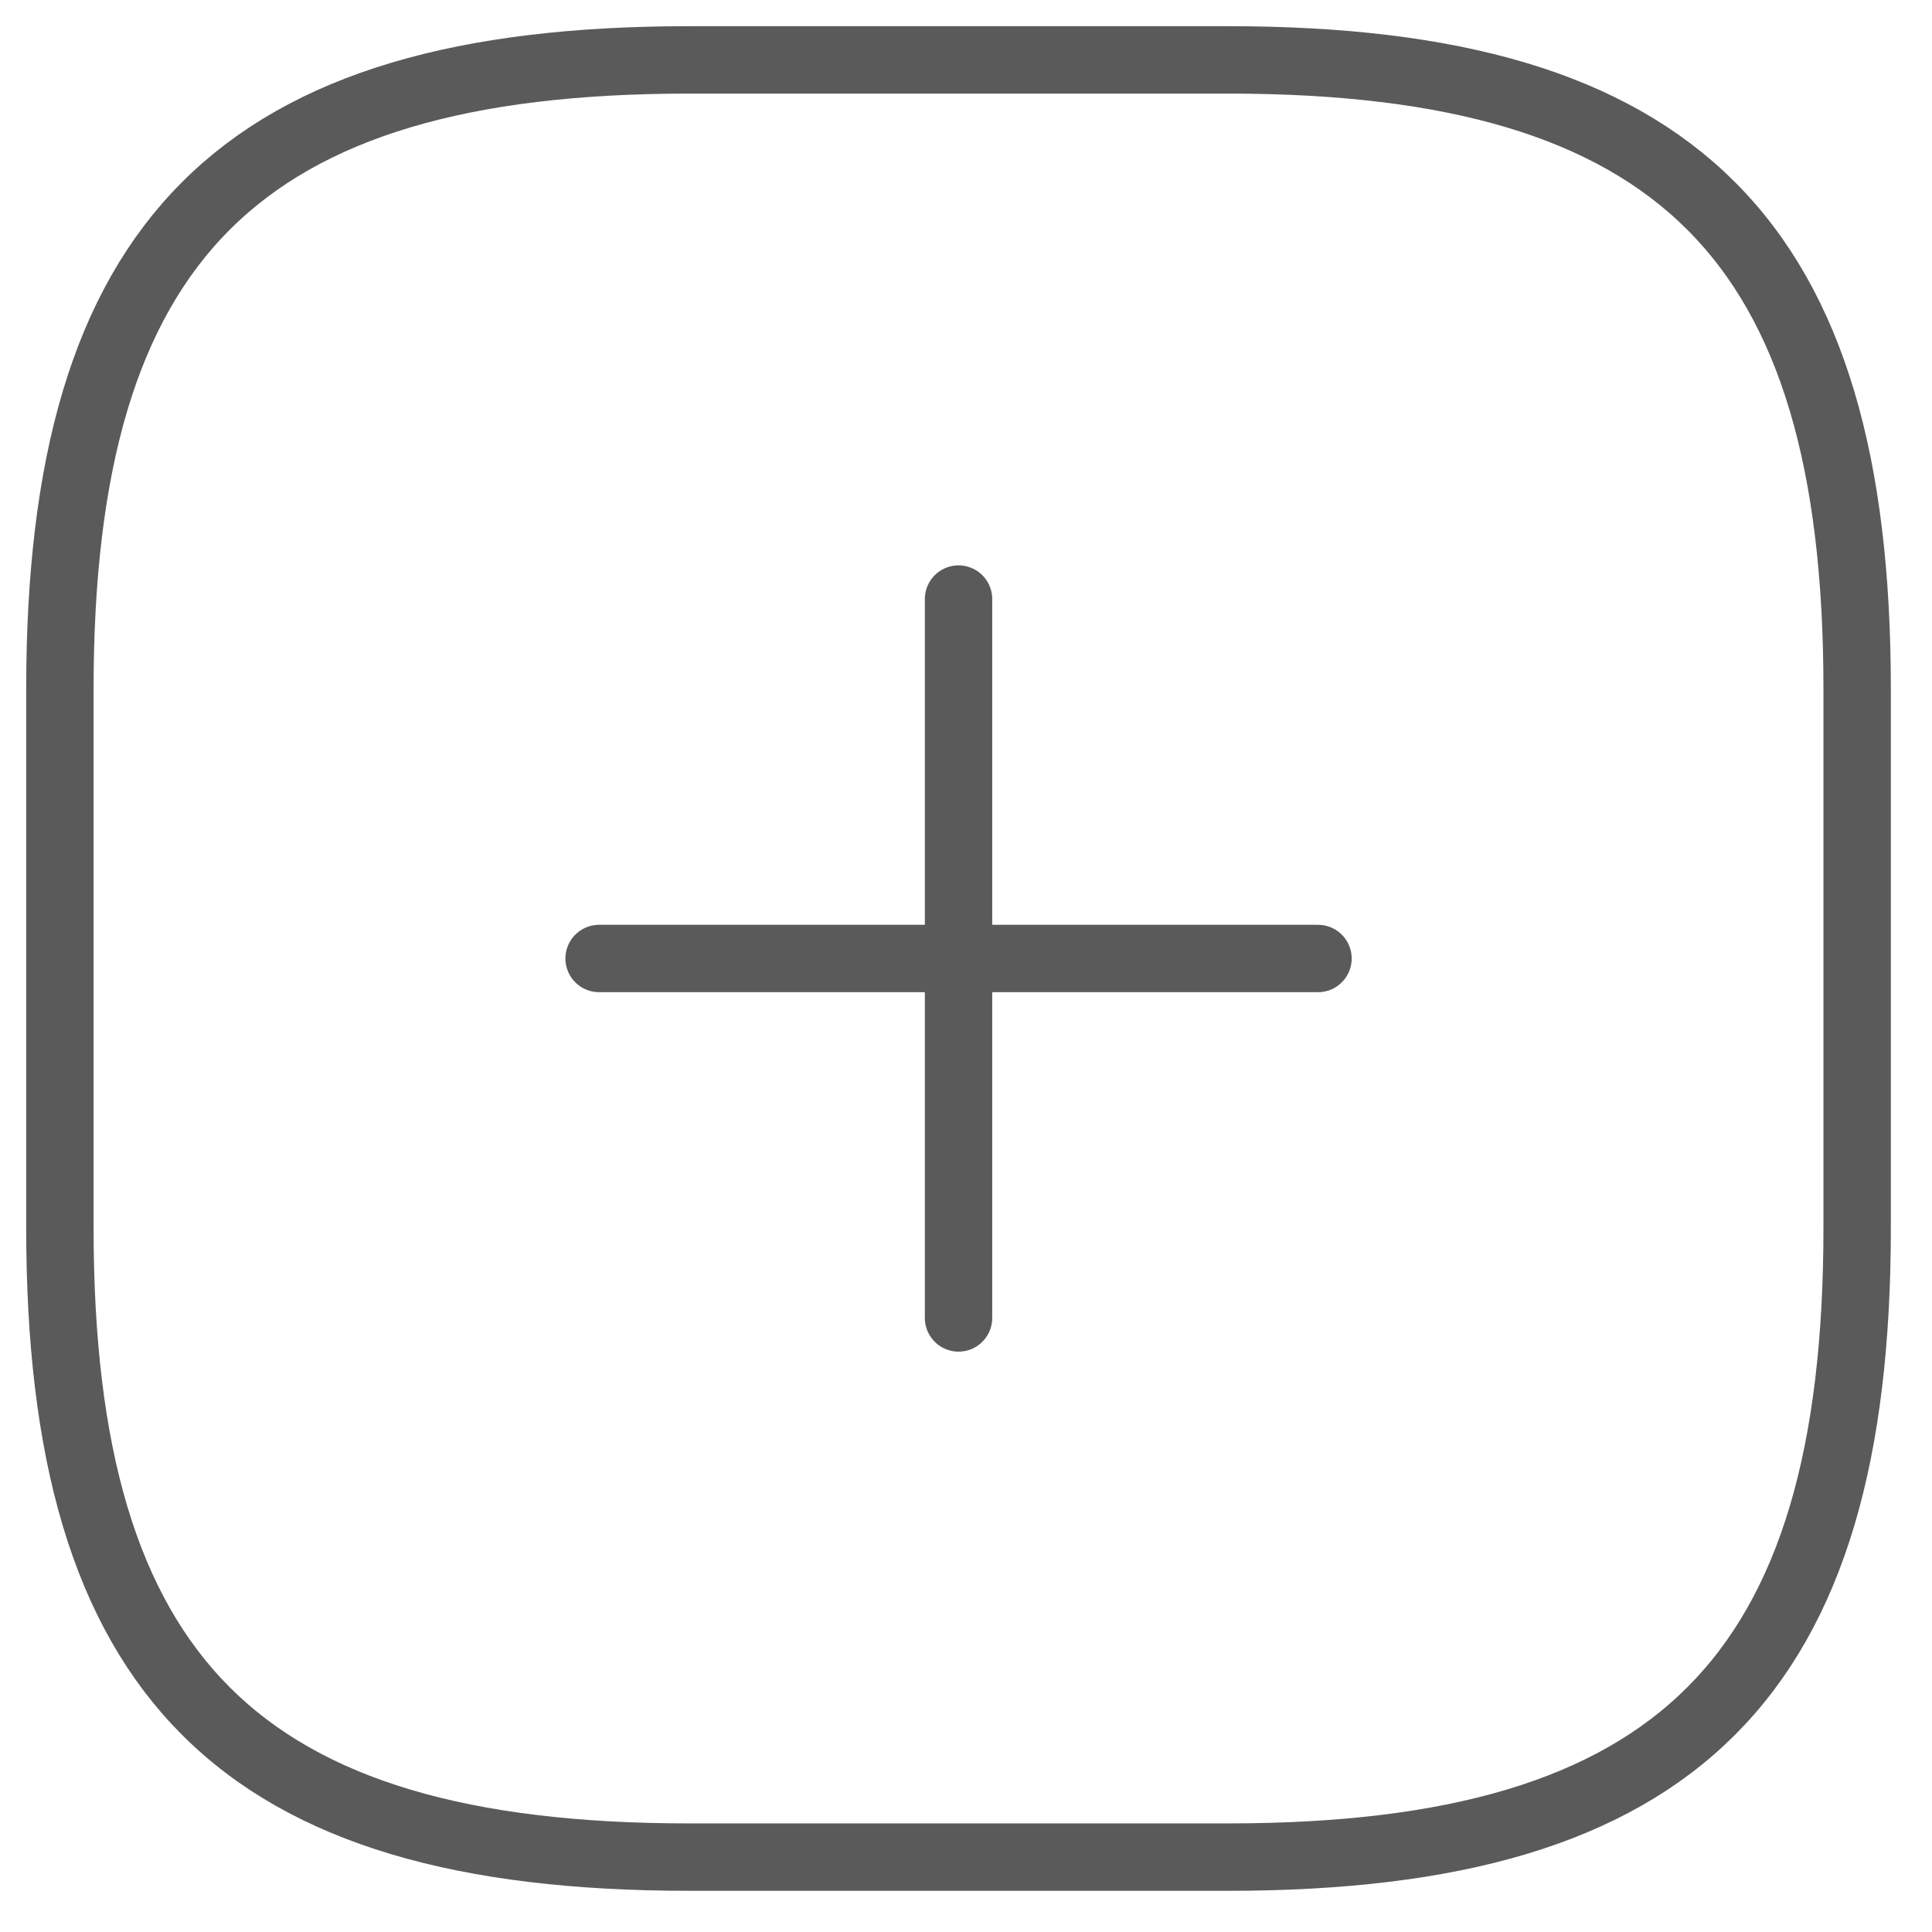 <svg width="43" height="43" viewBox="0 0 43 43" fill="none" xmlns="http://www.w3.org/2000/svg">
    <path d="M13.334 21.333H29.334M21.334 29.333V13.333M15.334 41.333H27.334C37.334 41.333 41.334 37.333 41.334 27.333V15.333C41.334 5.333 37.334 1.333 27.334 1.333H15.334C5.333 1.333 1.333 5.333 1.333 15.333V27.333C1.333 37.333 5.333 41.333 15.334 41.333Z" stroke="#5A5A5A" stroke-width="1.5" stroke-linecap="round" stroke-linejoin="round"/>
</svg>

